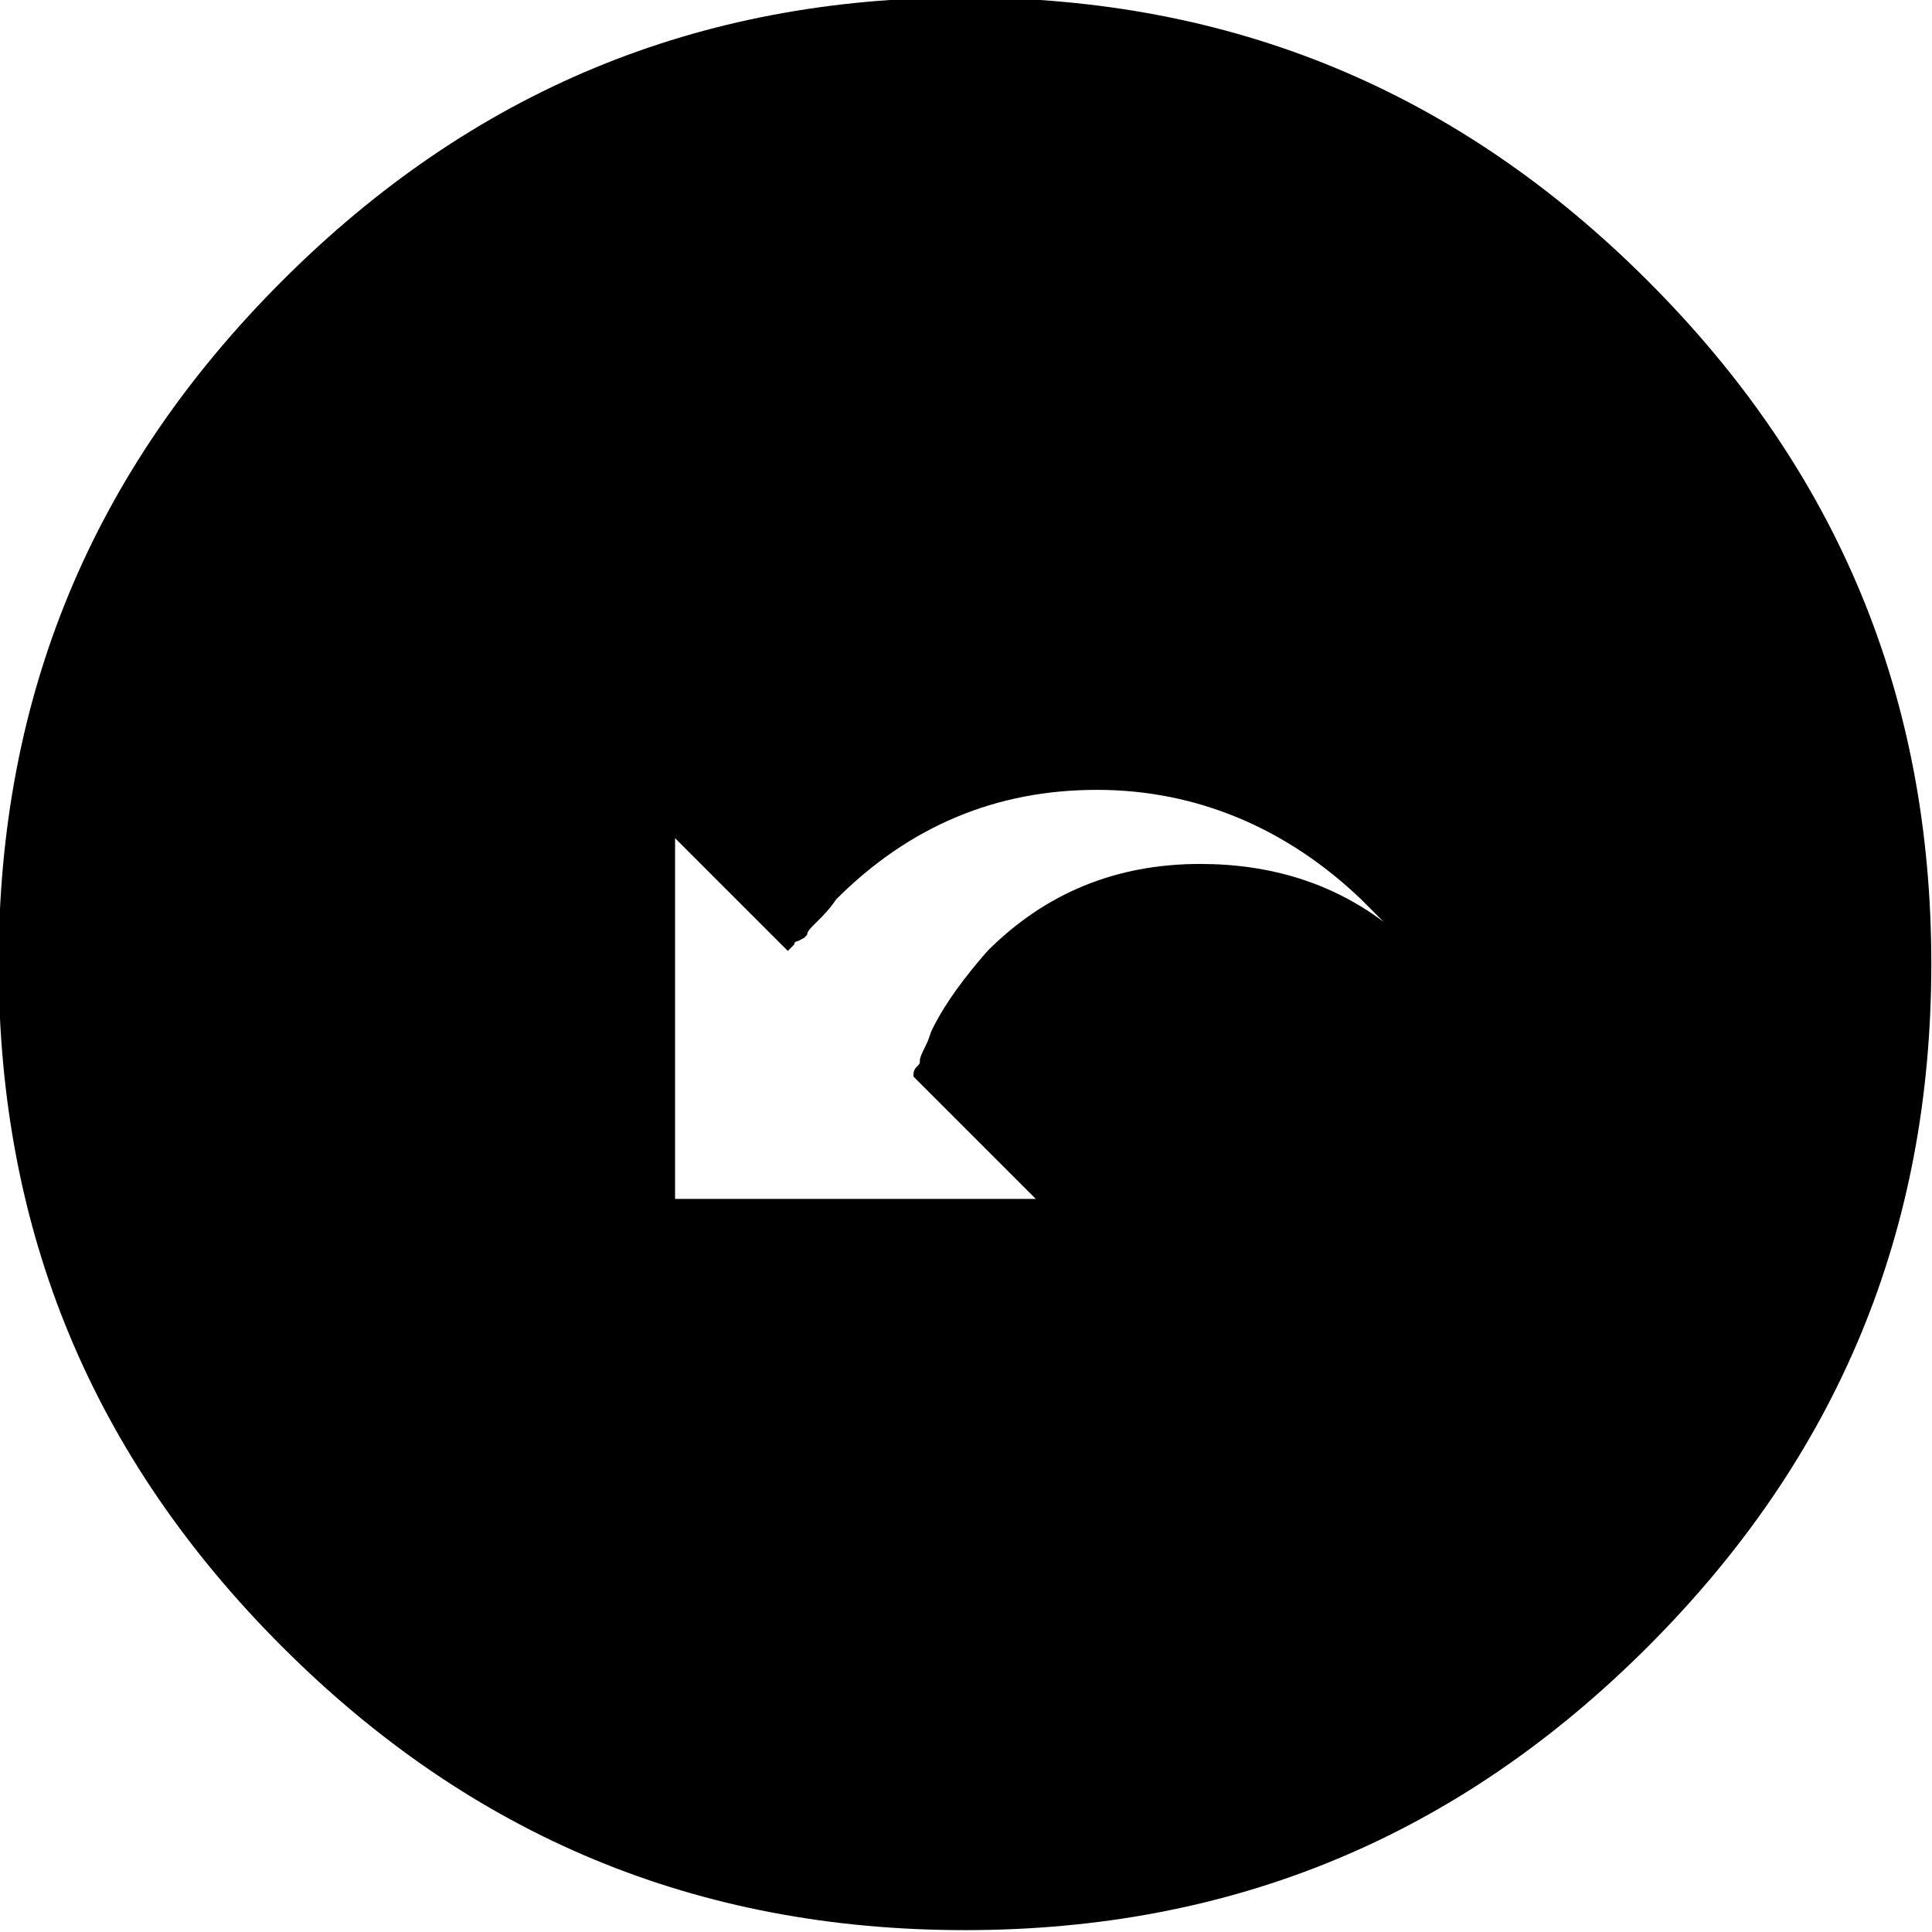 <?xml version="1.0" encoding="utf-8"?>
<!-- Generator: Adobe Illustrator 23.1.1, SVG Export Plug-In . SVG Version: 6.00 Build 0)  -->
<svg version="1.1" id="Ebene_1" xmlns="http://www.w3.org/2000/svg" xmlns:xlink="http://www.w3.org/1999/xlink" x="0px" y="0px"
	 viewBox="0 0 58 58" style="enable-background:new 0 0 58 58;" xml:space="preserve">
<g transform="matrix( 0.967, 0, 0, 0.967, 31,153) ">
	<g transform="matrix( 1, 0, 0, 1, 0,0) ">
		<g>
			<g id="Symbol_93_0_Layer0_0_FILL">
				<path d="M19.1-149.5c-5.9-5.9-12.9-8.8-21.2-8.8s-15.3,2.9-21.2,8.8c-5.9,5.9-8.8,12.9-8.8,21.2s2.9,15.3,8.8,21.2
					c5.9,5.9,12.9,8.8,21.2,8.8s15.3-2.9,21.2-8.8c5.9-5.9,8.8-12.9,8.8-21.2S25-143.6,19.1-149.5 M5.2-131.4
					c-2.6,0-4.8,0.9-6.6,2.7c-0.7,0.8-1.3,1.6-1.7,2.4c-0.1,0.2-0.1,0.3-0.2,0.5s-0.2,0.4-0.2,0.5s0,0.1-0.1,0.2
					c-0.1,0.1-0.1,0.2-0.1,0.3l3.8,3.8h-11.2v-11.2l3.5,3.5c0.1-0.1,0.1-0.1,0.2-0.2c0-0.1,0.1-0.1,0.1-0.1l0.2-0.1l0.1-0.1
					c0-0.1,0.1-0.2,0.2-0.3l0.1-0.1c0.2-0.2,0.4-0.4,0.6-0.7c2.3-2.3,5-3.4,8.1-3.4s5.9,1.2,8.2,3.4c0.3,0.3,0.5,0.5,0.7,0.7
					C9.3-130.8,7.4-131.4,5.2-131.4z"/>
			</g>
		</g>
	</g>
</g>
</svg>
